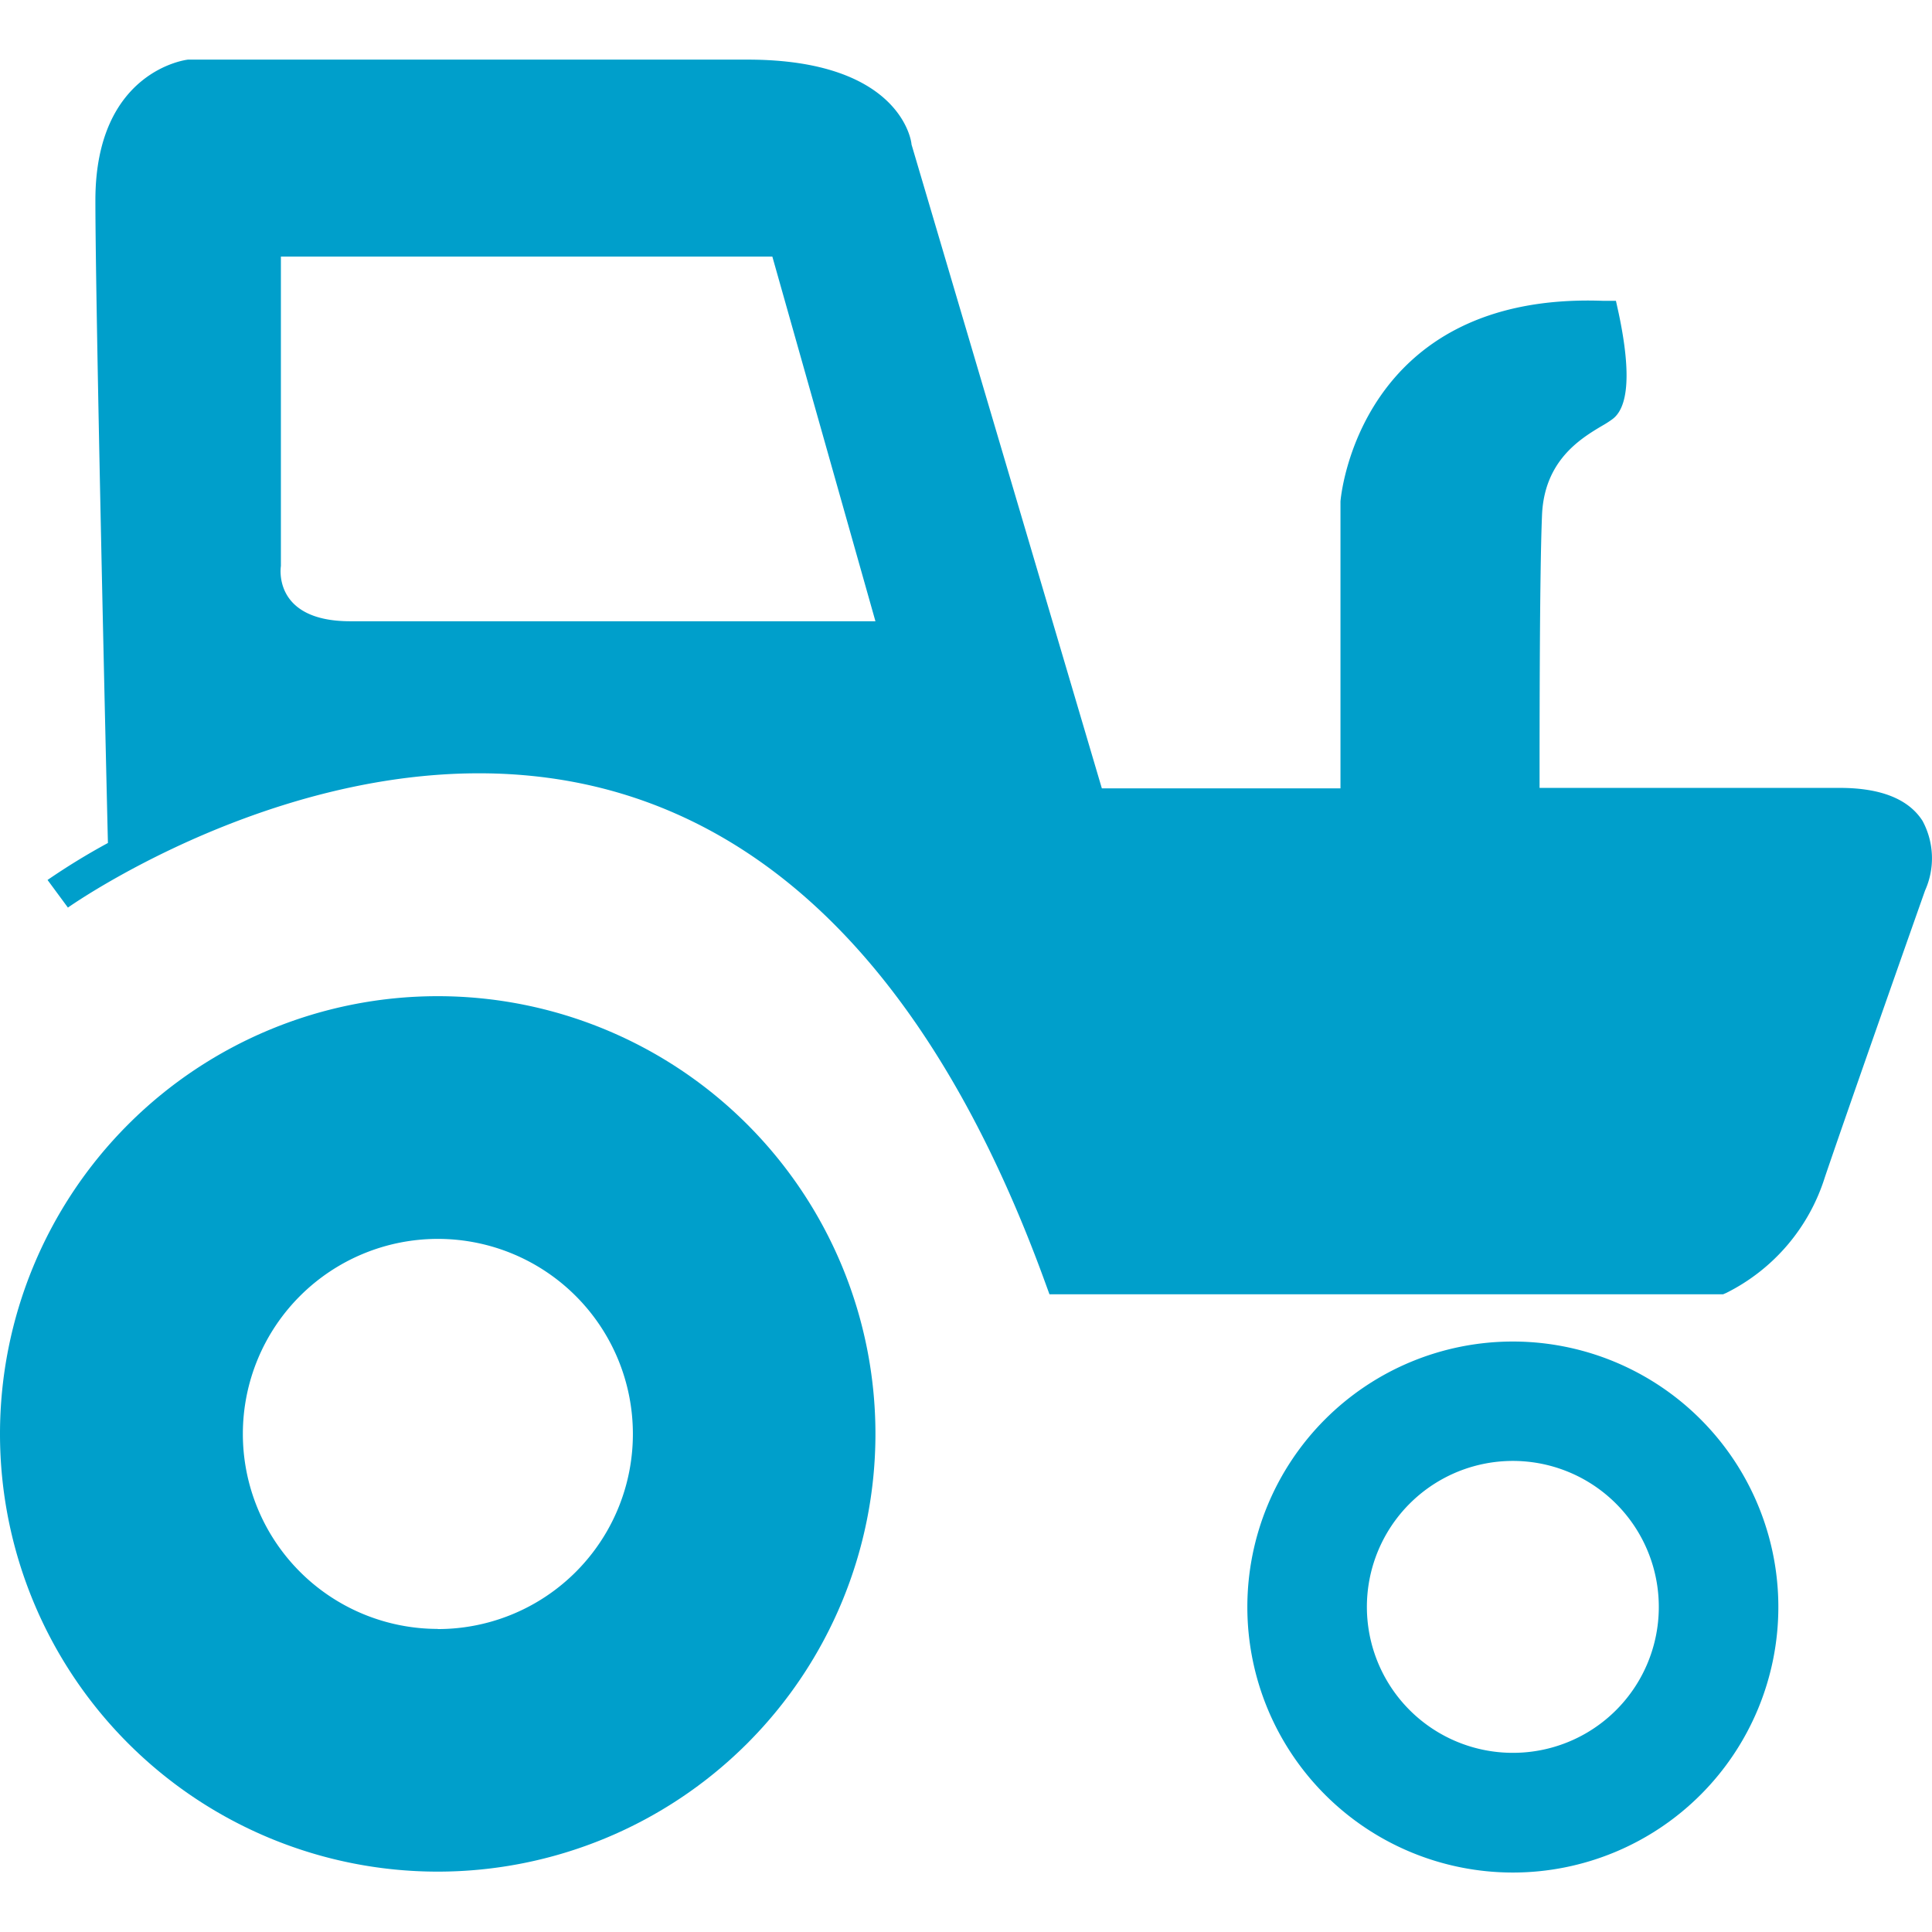 <svg id="Layer_1" data-name="Layer 1" xmlns="http://www.w3.org/2000/svg" viewBox="0 0 128 128"><defs><style>.cls-1{fill:#009fcb;}</style></defs><title>iconos Firan 128x128 px</title><path class="cls-1" d="M29,66A29,29,0,1,0,58,95,29,29,0,0,0,29,66Zm0,41.92A12.92,12.92,0,1,1,41.93,95,12.92,12.92,0,0,1,29,107.93Z"/><path class="cls-1" d="M100.23,88.88a17.59,17.59,0,1,0,17.59,17.59A17.59,17.59,0,0,0,100.23,88.88Zm0,27.25a9.67,9.67,0,1,1,9.67-9.66A9.66,9.66,0,0,1,100.23,116.13Z"/><path class="cls-1" d="M127.37,54.38c-.93-1.45-2.78-2.18-5.48-2.18H102c0-4.09,0-14.12.16-18,.12-3.66,2.53-5.13,4-6a6.65,6.65,0,0,0,.64-.41c1.42-1,1-4.38.45-7l-.19-.86-.87,0C90,19.35,88.82,33,88.81,33.23v19H73L60.39,9.57c0-.23-.74-5.62-10.86-5.62H12.46c-.06,0-6.14.71-6.14,9.32,0,7,.71,37.54.83,42.58a44.72,44.72,0,0,0-4,2.45L4.5,60.13C4.68,60,23.16,47,41.44,52.66c12,3.72,21.38,14.61,27.82,32.35l.27.74h44.63l.21-.09A12.86,12.86,0,0,0,120.9,78c1.79-5.27,6.64-19,6.64-19A5.22,5.22,0,0,0,127.37,54.38ZM18.61,37.5V17H51.17L58,41.16H23.21C18,41.16,18.61,37.5,18.61,37.5Z"/></svg>